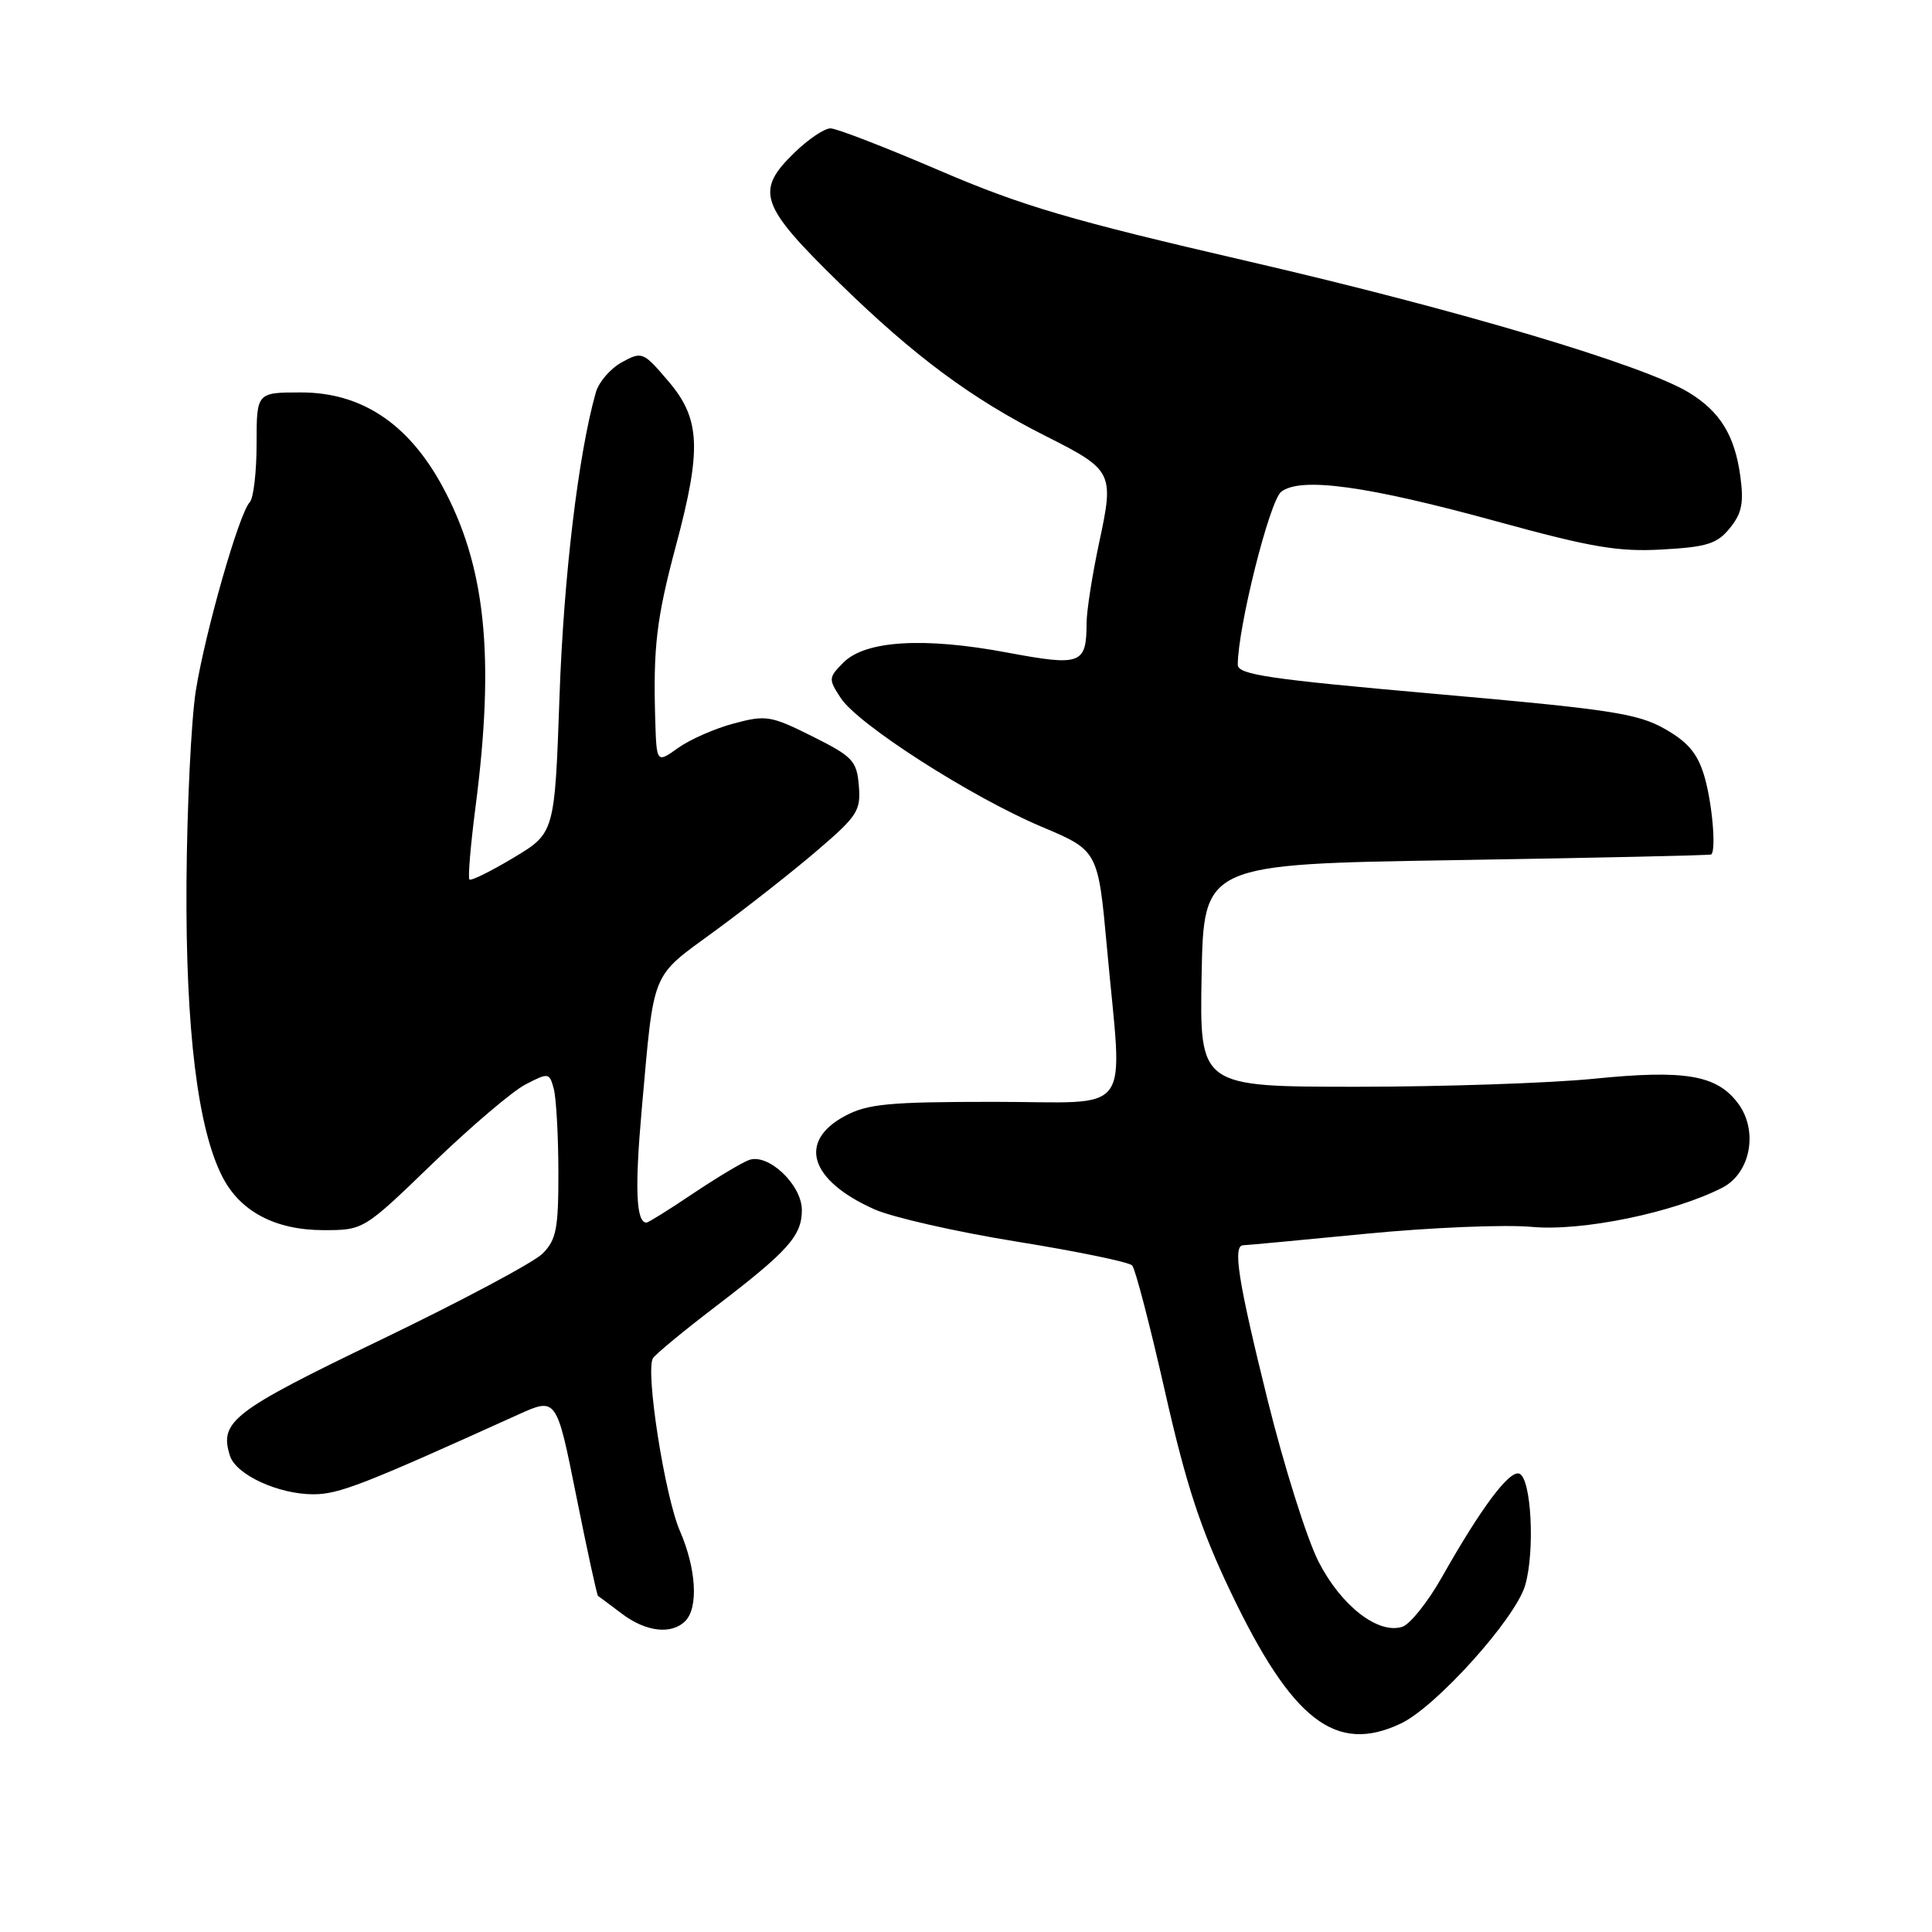 <?xml version="1.0" encoding="UTF-8" standalone="no"?>
<!DOCTYPE svg PUBLIC "-//W3C//DTD SVG 1.1//EN" "http://www.w3.org/Graphics/SVG/1.1/DTD/svg11.dtd" >
<svg xmlns="http://www.w3.org/2000/svg" xmlns:xlink="http://www.w3.org/1999/xlink" version="1.1" viewBox="0 0 256 256">
 <g >
 <path fill="currentColor"
d=" M 185.63 228.37 C 190.29 226.16 200.76 214.53 202.08 210.10 C 203.42 205.58 202.91 195.79 201.30 195.26 C 199.97 194.82 196.24 199.82 191.09 208.93 C 189.22 212.25 186.84 215.23 185.81 215.56 C 182.60 216.58 177.71 212.78 174.72 206.94 C 173.18 203.93 170.14 194.28 167.96 185.49 C 164.03 169.62 163.31 165.00 164.75 165.00 C 165.16 165.00 172.47 164.31 181.00 163.48 C 189.53 162.65 199.43 162.24 203.00 162.57 C 209.63 163.18 221.74 160.69 228.21 157.38 C 231.96 155.46 233.02 149.84 230.30 146.20 C 227.49 142.44 223.30 141.72 211.20 142.94 C 205.40 143.52 191.27 144.00 179.80 144.00 C 158.95 144.00 158.95 144.00 159.22 129.25 C 159.50 114.50 159.50 114.50 193.00 113.97 C 211.43 113.67 226.61 113.34 226.75 113.22 C 227.43 112.63 226.86 106.28 225.82 102.80 C 224.93 99.83 223.66 98.32 220.57 96.57 C 217.00 94.54 213.31 93.98 190.25 91.95 C 168.06 89.99 164.00 89.39 164.01 88.07 C 164.04 83.03 168.23 66.35 169.77 65.16 C 172.36 63.16 181.16 64.37 198.40 69.11 C 210.89 72.54 214.44 73.14 220.27 72.81 C 226.20 72.48 227.54 72.05 229.22 69.97 C 230.81 68.02 231.08 66.63 230.60 63.08 C 229.86 57.69 227.91 54.52 223.78 52.01 C 217.80 48.37 193.29 41.08 165.50 34.65 C 141.88 29.19 135.47 27.31 124.50 22.60 C 117.35 19.53 110.85 17.01 110.05 17.01 C 109.25 17.00 107.11 18.44 105.30 20.20 C 100.01 25.32 100.65 27.18 111.29 37.57 C 121.18 47.22 128.75 52.84 138.56 57.78 C 147.47 62.27 147.64 62.61 145.66 71.82 C 144.75 76.07 143.99 80.89 143.98 82.52 C 143.96 88.05 143.27 88.30 133.42 86.46 C 122.43 84.40 114.69 84.87 111.78 87.77 C 109.77 89.79 109.75 89.97 111.41 92.50 C 113.71 96.01 128.68 105.60 138.00 109.54 C 145.50 112.70 145.50 112.70 146.68 125.60 C 148.75 148.39 150.50 146.00 131.73 146.00 C 117.78 146.00 114.97 146.27 111.98 147.86 C 105.67 151.24 107.28 156.40 115.84 160.23 C 118.22 161.30 126.72 163.23 134.72 164.52 C 142.72 165.81 149.61 167.23 150.02 167.68 C 150.43 168.13 152.39 175.64 154.36 184.36 C 157.16 196.72 159.07 202.57 163.03 210.86 C 171.20 227.99 176.99 232.47 185.63 228.37 Z  M 90.80 214.80 C 92.57 213.03 92.26 207.86 90.10 202.88 C 88.09 198.27 85.49 181.63 86.52 179.97 C 86.85 179.44 90.58 176.36 94.81 173.13 C 104.44 165.77 106.25 163.75 106.25 160.34 C 106.25 156.99 101.79 152.77 99.24 153.71 C 98.28 154.06 94.94 156.07 91.80 158.17 C 88.67 160.28 85.91 162.00 85.66 162.00 C 84.29 162.00 84.10 157.53 85.02 147.14 C 86.72 128.19 86.12 129.66 94.80 123.30 C 99.04 120.19 105.11 115.42 108.30 112.68 C 113.61 108.14 114.08 107.41 113.80 104.11 C 113.53 100.81 113.00 100.25 107.64 97.57 C 102.15 94.83 101.50 94.72 97.25 95.86 C 94.75 96.52 91.43 97.98 89.86 99.10 C 87.00 101.14 87.00 101.14 86.82 95.32 C 86.54 85.75 86.99 81.95 89.55 72.36 C 93.00 59.49 92.82 55.49 88.55 50.50 C 85.23 46.60 85.07 46.54 82.40 48.00 C 80.89 48.83 79.34 50.62 78.95 52.00 C 76.64 60.13 74.69 76.39 74.14 92.23 C 73.50 110.38 73.50 110.38 68.05 113.65 C 65.05 115.45 62.42 116.75 62.20 116.54 C 61.99 116.32 62.35 112.03 63.00 106.99 C 65.61 86.92 64.35 74.89 58.53 64.27 C 54.03 56.07 47.84 52.00 39.89 52.00 C 34.00 52.00 34.00 52.00 34.00 58.80 C 34.00 62.54 33.59 66.03 33.09 66.55 C 31.69 68.01 27.21 83.66 25.95 91.50 C 25.34 95.35 24.78 106.83 24.71 117.00 C 24.59 136.44 26.20 149.62 29.49 155.97 C 31.85 160.55 36.50 162.99 42.84 163.00 C 48.18 163.00 48.18 163.00 57.34 154.15 C 62.38 149.29 67.91 144.58 69.64 143.69 C 72.69 142.11 72.80 142.13 73.38 144.28 C 73.70 145.50 73.98 150.44 73.99 155.25 C 74.00 162.84 73.72 164.28 71.88 166.12 C 70.72 167.28 61.09 172.41 50.48 177.52 C 30.77 187.01 29.03 188.36 30.47 192.90 C 31.27 195.41 36.87 198.00 41.52 198.00 C 44.90 198.00 48.13 196.74 68.62 187.46 C 73.74 185.14 73.74 185.14 76.36 198.23 C 77.80 205.42 79.10 211.38 79.24 211.47 C 79.38 211.56 80.80 212.61 82.38 213.81 C 85.58 216.24 88.97 216.63 90.80 214.80 Z "/>
</g>
</svg>